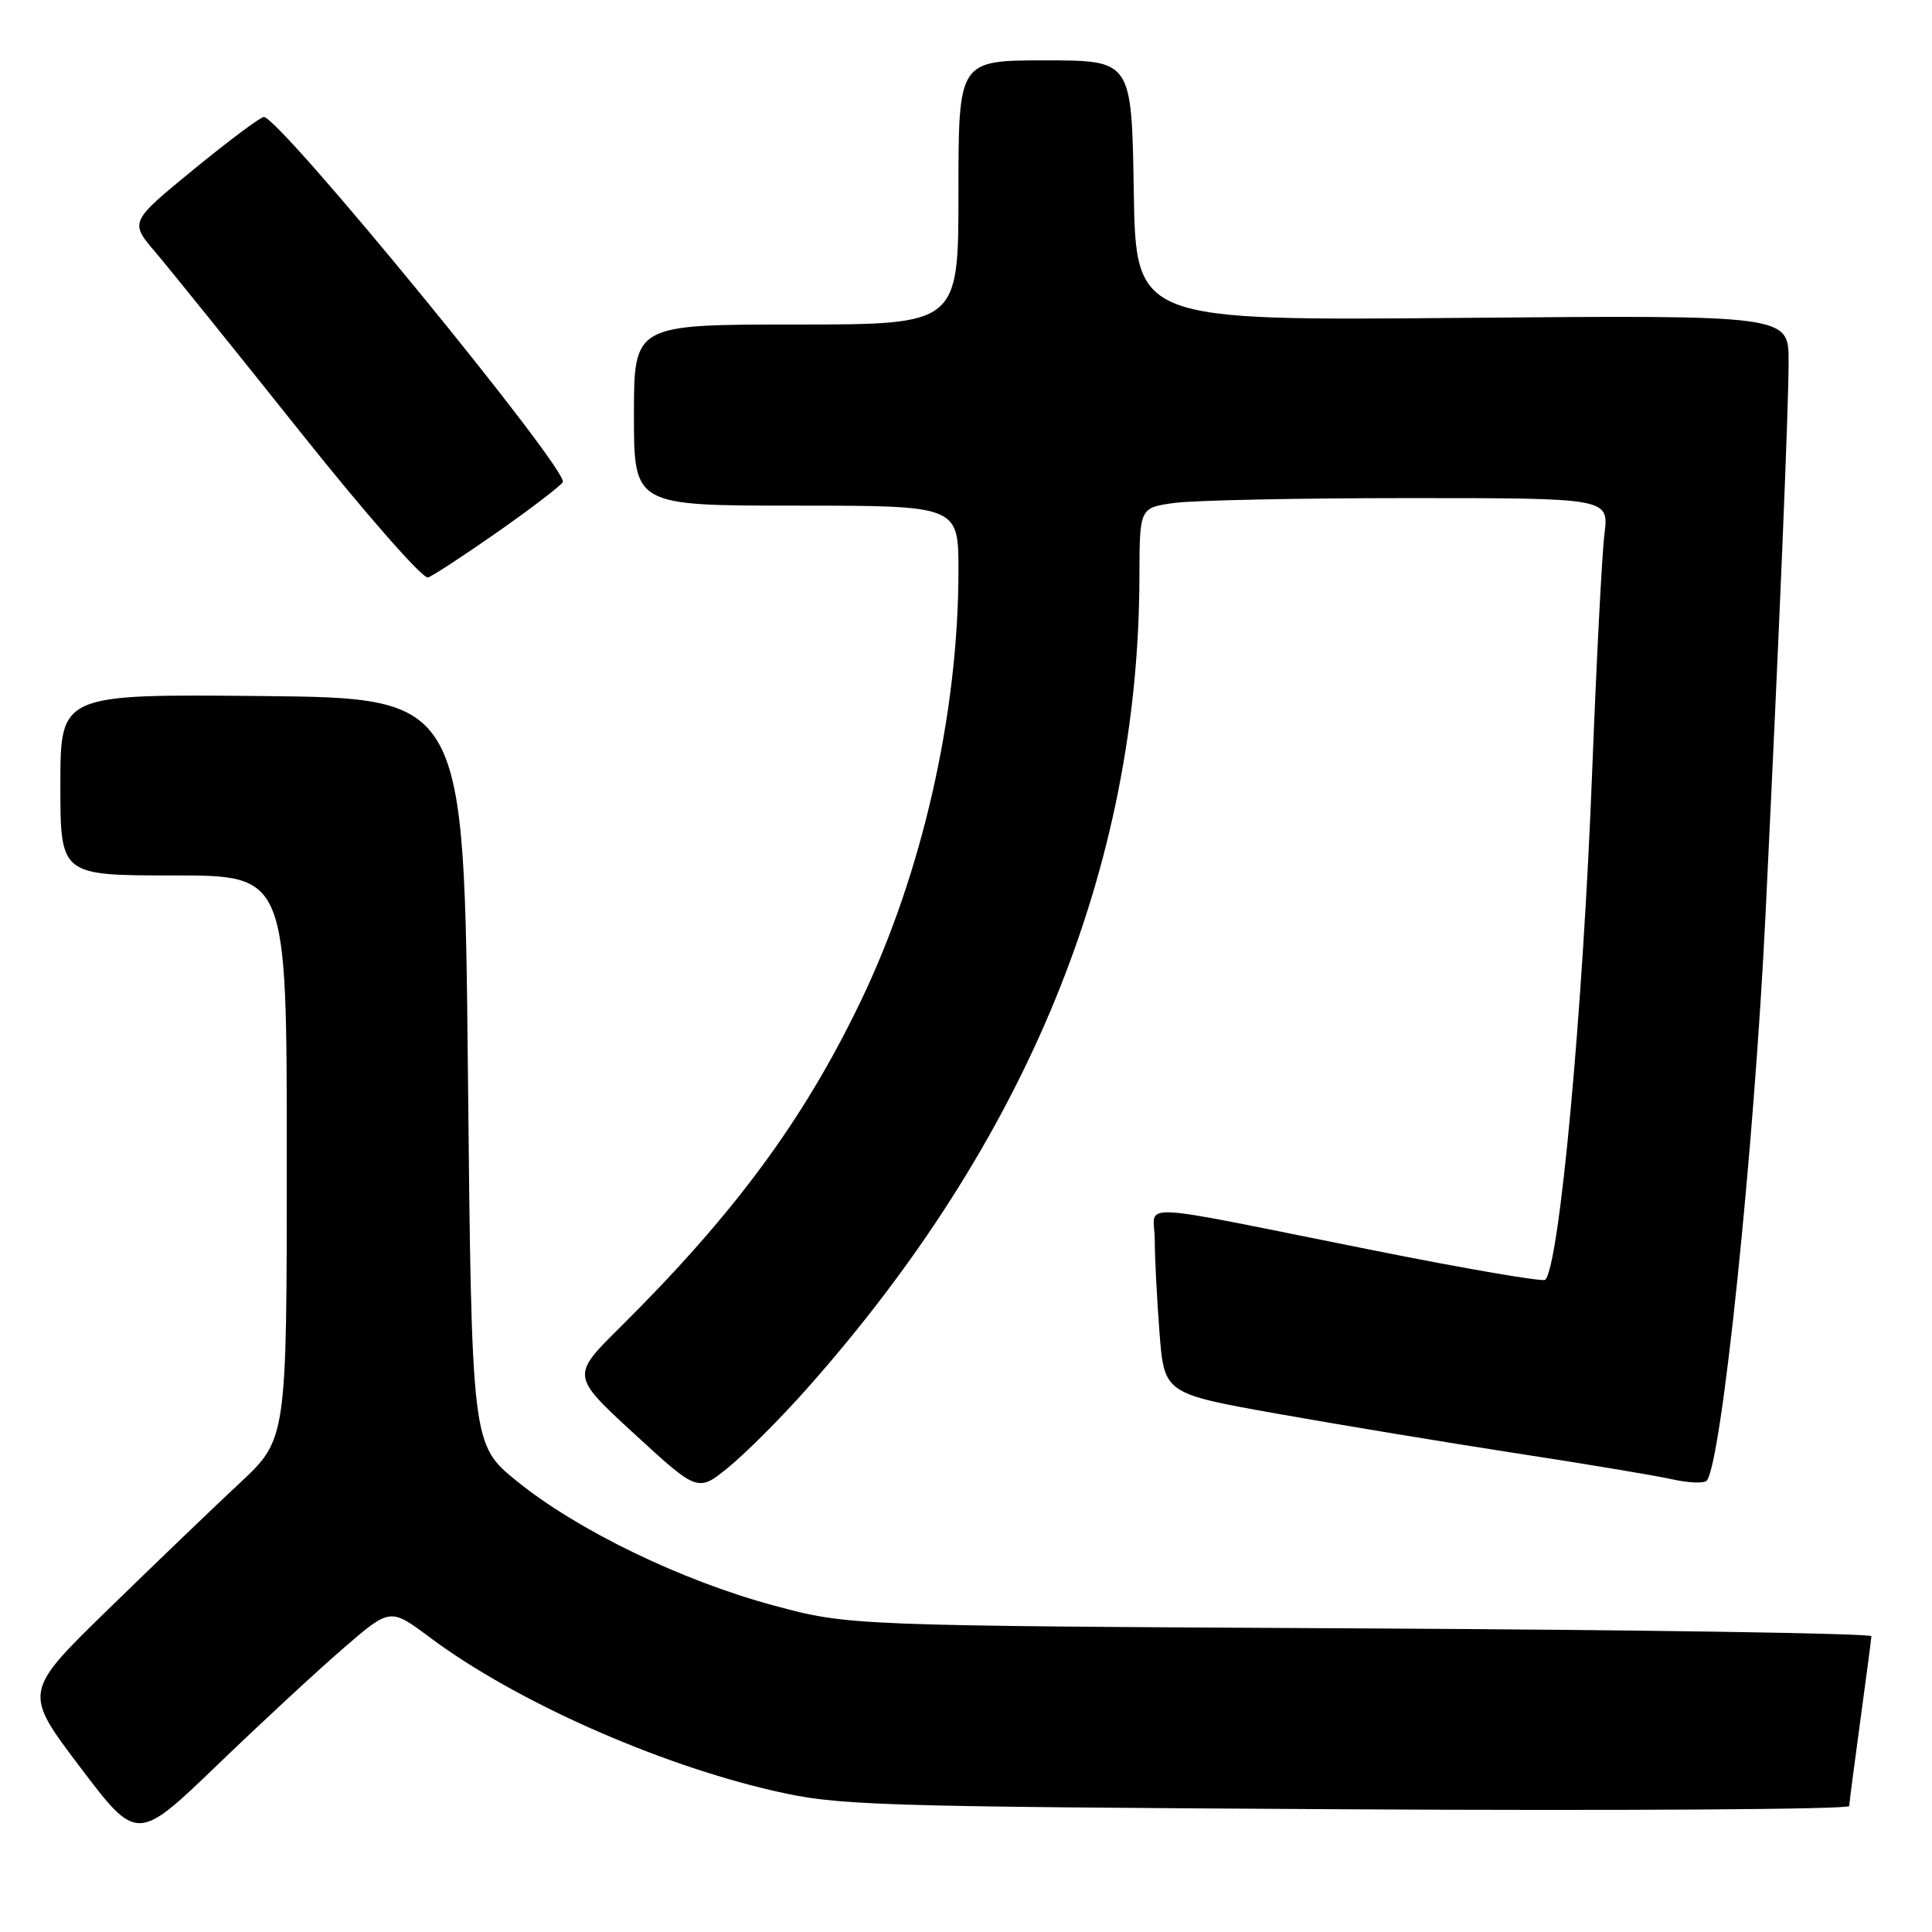 <?xml version="1.0" encoding="UTF-8" standalone="no"?>
<!DOCTYPE svg PUBLIC "-//W3C//DTD SVG 1.1//EN" "http://www.w3.org/Graphics/SVG/1.1/DTD/svg11.dtd" >
<svg xmlns="http://www.w3.org/2000/svg" xmlns:xlink="http://www.w3.org/1999/xlink" version="1.1" viewBox="0 0 256 256">
 <g >
 <path fill="currentColor"
d=" M 45.64 218.28 C 51.71 213.05 51.71 213.05 57.00 217.00 C 68.21 225.36 86.90 233.70 102.50 237.29 C 111.02 239.25 115.06 239.38 178.25 239.74 C 214.96 239.95 245.01 239.75 245.03 239.31 C 245.05 238.86 245.71 233.78 246.50 228.00 C 247.29 222.22 247.95 217.19 247.97 216.81 C 247.99 216.43 217.51 215.96 180.25 215.77 C 112.50 215.42 112.50 215.42 102.50 212.73 C 90.32 209.45 76.55 202.79 68.50 196.27 C 62.50 191.41 62.50 191.41 62.00 141.96 C 61.50 92.50 61.50 92.50 34.75 92.23 C 8.00 91.97 8.00 91.97 8.00 103.98 C 8.00 116.00 8.00 116.00 23.00 116.00 C 38.00 116.00 38.00 116.00 38.00 153.35 C 38.00 190.70 38.00 190.70 31.75 196.53 C 28.31 199.74 20.46 207.28 14.29 213.29 C 3.09 224.21 3.09 224.21 10.62 234.16 C 18.16 244.11 18.16 244.11 28.86 233.81 C 34.75 228.14 42.30 221.15 45.64 218.28 Z  M 106.82 184.12 C 136.06 151.23 150.90 115.00 150.98 76.39 C 151.00 67.27 151.00 67.27 155.64 66.64 C 158.19 66.29 172.18 66.00 186.73 66.00 C 213.19 66.00 213.19 66.00 212.60 70.75 C 212.27 73.36 211.55 87.42 210.98 102.00 C 209.76 133.90 206.64 167.69 204.75 169.58 C 204.46 169.88 194.15 168.11 181.86 165.65 C 149.21 159.12 153.00 159.30 153.01 164.28 C 153.01 166.60 153.30 172.14 153.64 176.58 C 154.27 184.66 154.27 184.66 169.39 187.35 C 177.70 188.83 191.93 191.18 201.00 192.58 C 210.07 193.97 219.30 195.51 221.50 196.00 C 223.70 196.50 225.79 196.58 226.14 196.20 C 228.10 194.07 232.42 152.51 233.95 121.00 C 235.77 83.58 237.00 54.18 237.00 47.86 C 237.00 41.75 237.00 41.75 193.75 42.12 C 150.50 42.50 150.50 42.50 150.23 25.25 C 149.95 8.00 149.95 8.00 138.48 8.00 C 127.00 8.00 127.00 8.00 127.00 25.50 C 127.00 43.00 127.00 43.00 105.50 43.00 C 84.00 43.00 84.00 43.00 84.00 55.00 C 84.00 67.00 84.00 67.00 105.50 67.00 C 127.00 67.00 127.00 67.00 127.00 75.62 C 127.00 94.58 122.18 115.79 114.02 132.73 C 106.45 148.47 97.25 160.92 82.14 175.90 C 75.68 182.30 75.68 182.30 84.08 190.02 C 92.48 197.74 92.48 197.74 96.60 194.36 C 98.86 192.51 103.46 187.90 106.82 184.12 Z  M 65.96 70.47 C 70.37 67.38 74.24 64.42 74.57 63.89 C 75.47 62.43 37.06 15.50 34.96 15.50 C 34.52 15.50 30.33 18.63 25.66 22.45 C 17.17 29.41 17.17 29.41 20.62 33.45 C 22.51 35.68 31.14 46.38 39.78 57.22 C 48.45 68.10 56.05 76.76 56.72 76.52 C 57.39 76.28 61.55 73.56 65.96 70.47 Z "/>
</g>
</svg>